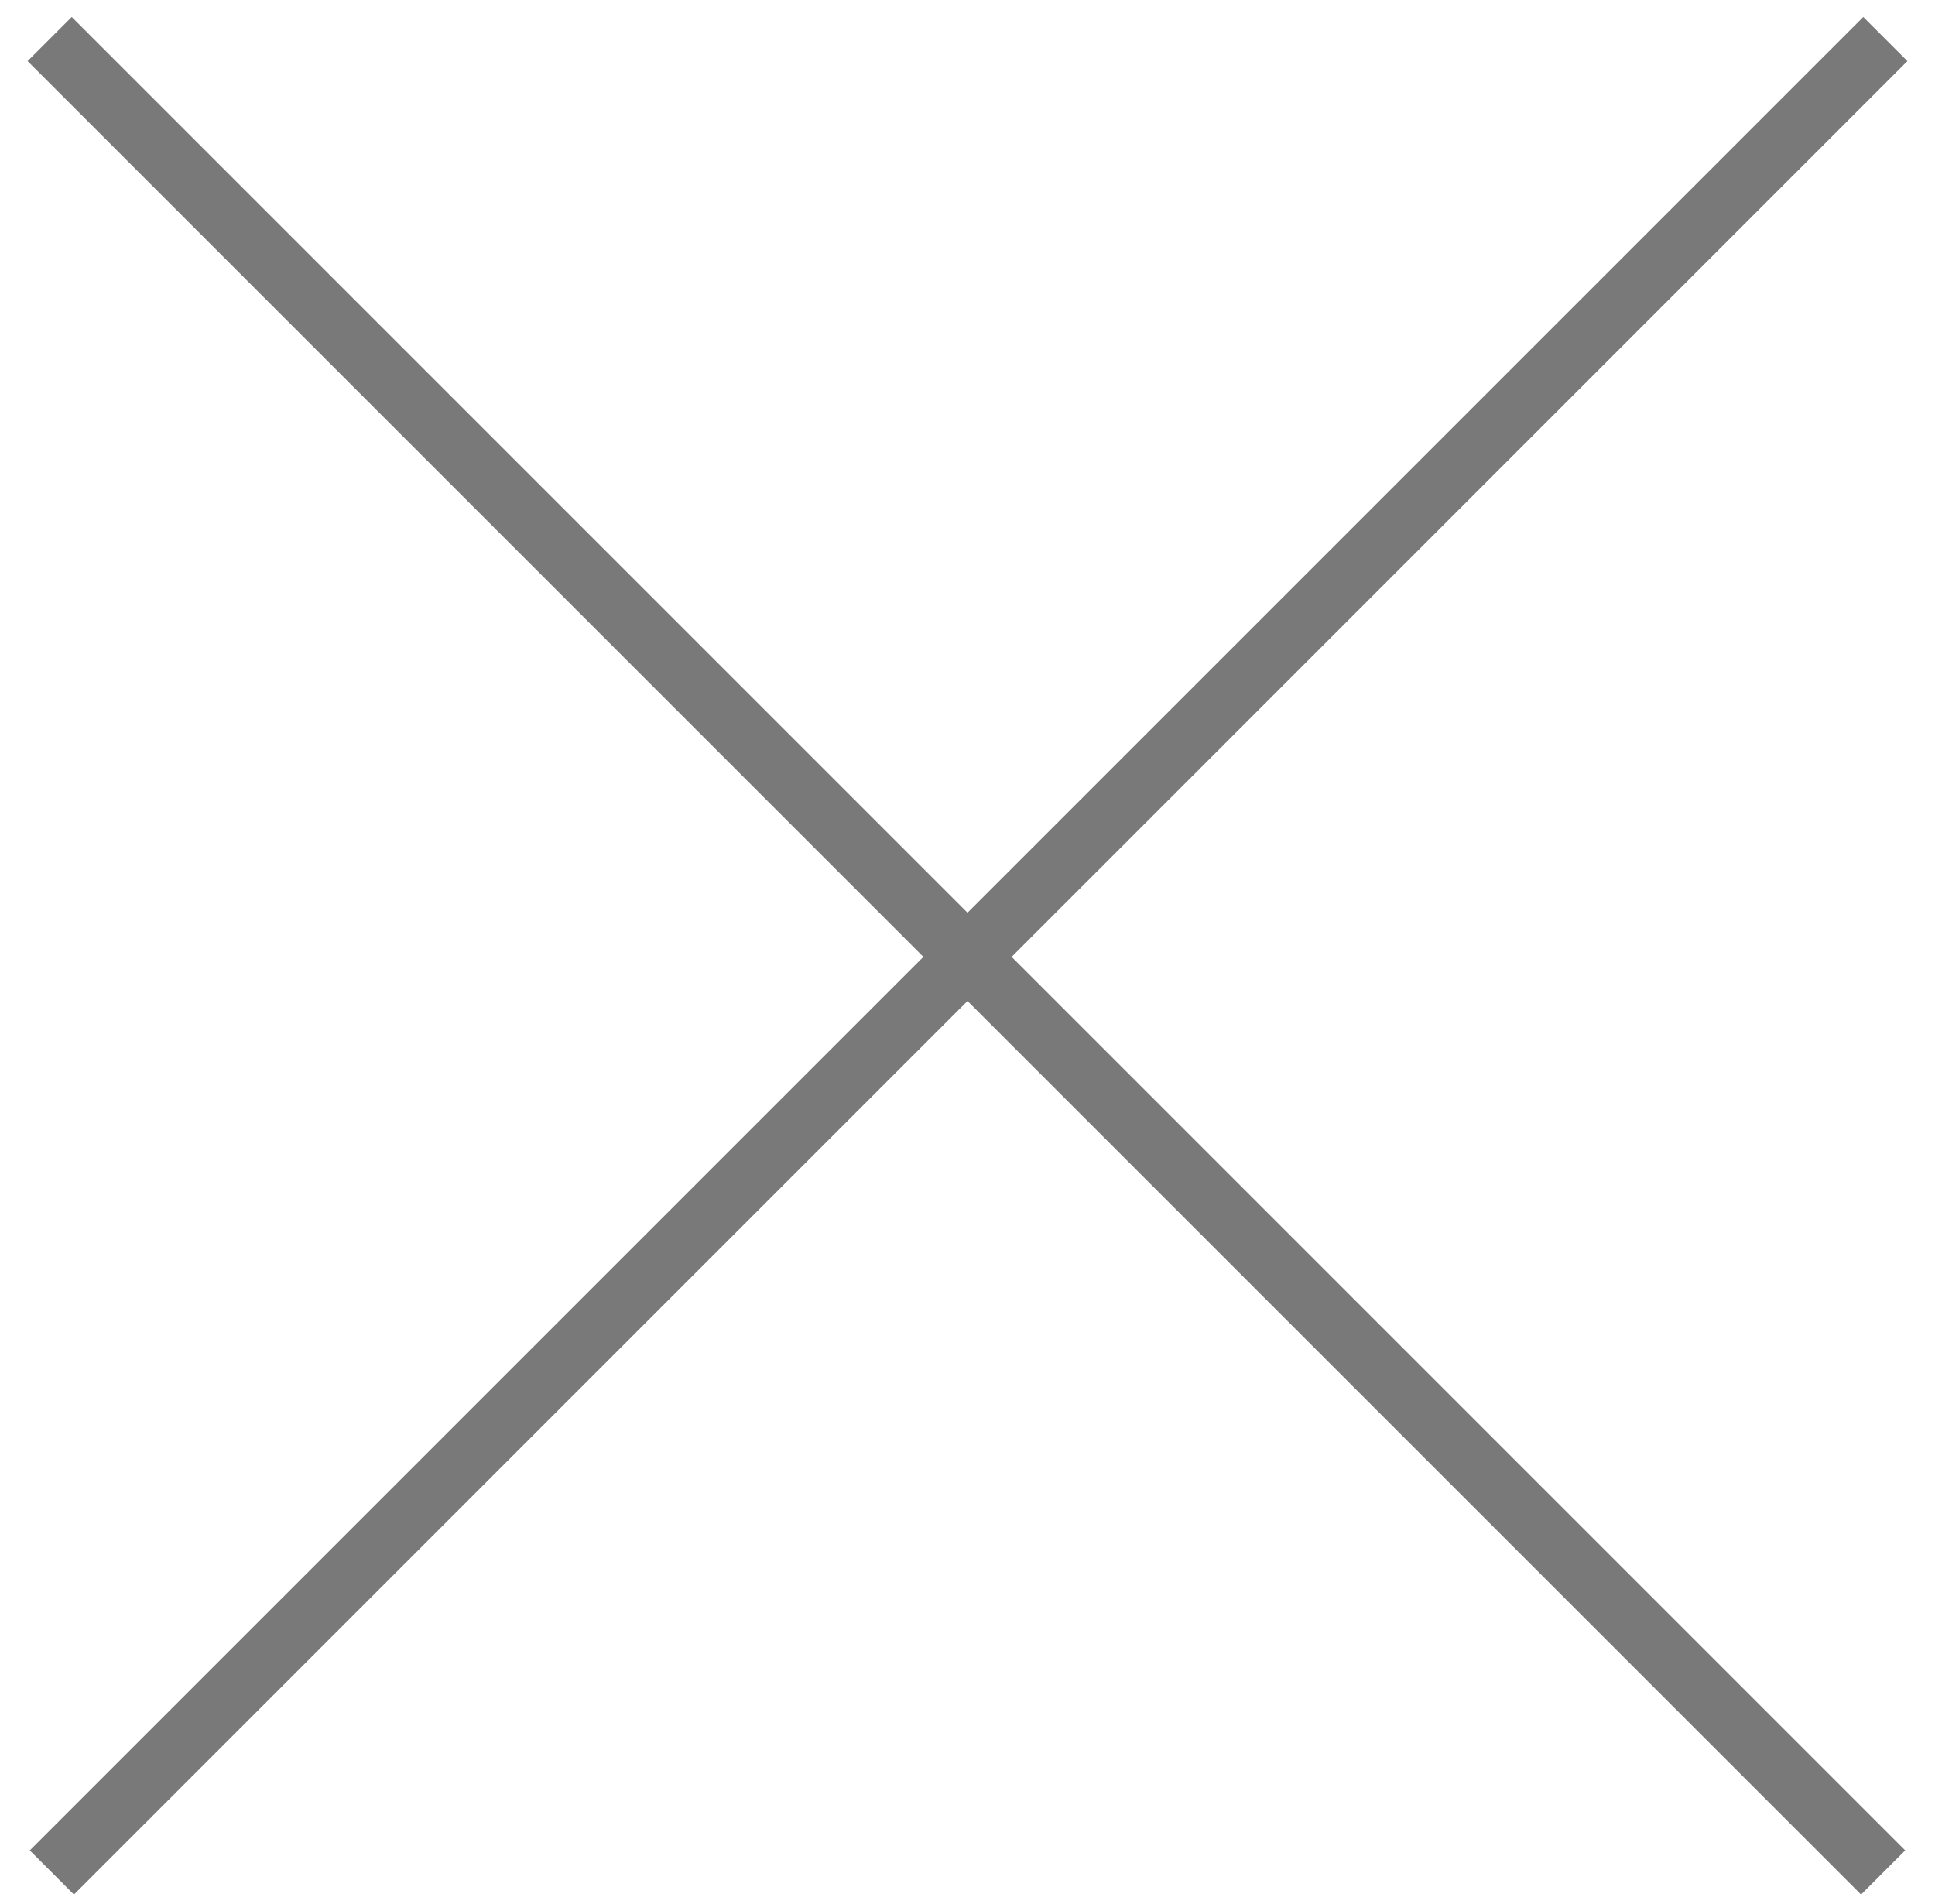 <svg width="62" height="61" viewBox="0 0 62 61" fill="none" xmlns="http://www.w3.org/2000/svg">
<path d="M1.591 1.25L60.338 59.997" stroke="#797979" stroke-width="2"/>
<path d="M60.409 1.25L1.662 59.997" stroke="#797979" stroke-width="2"/>
</svg>
